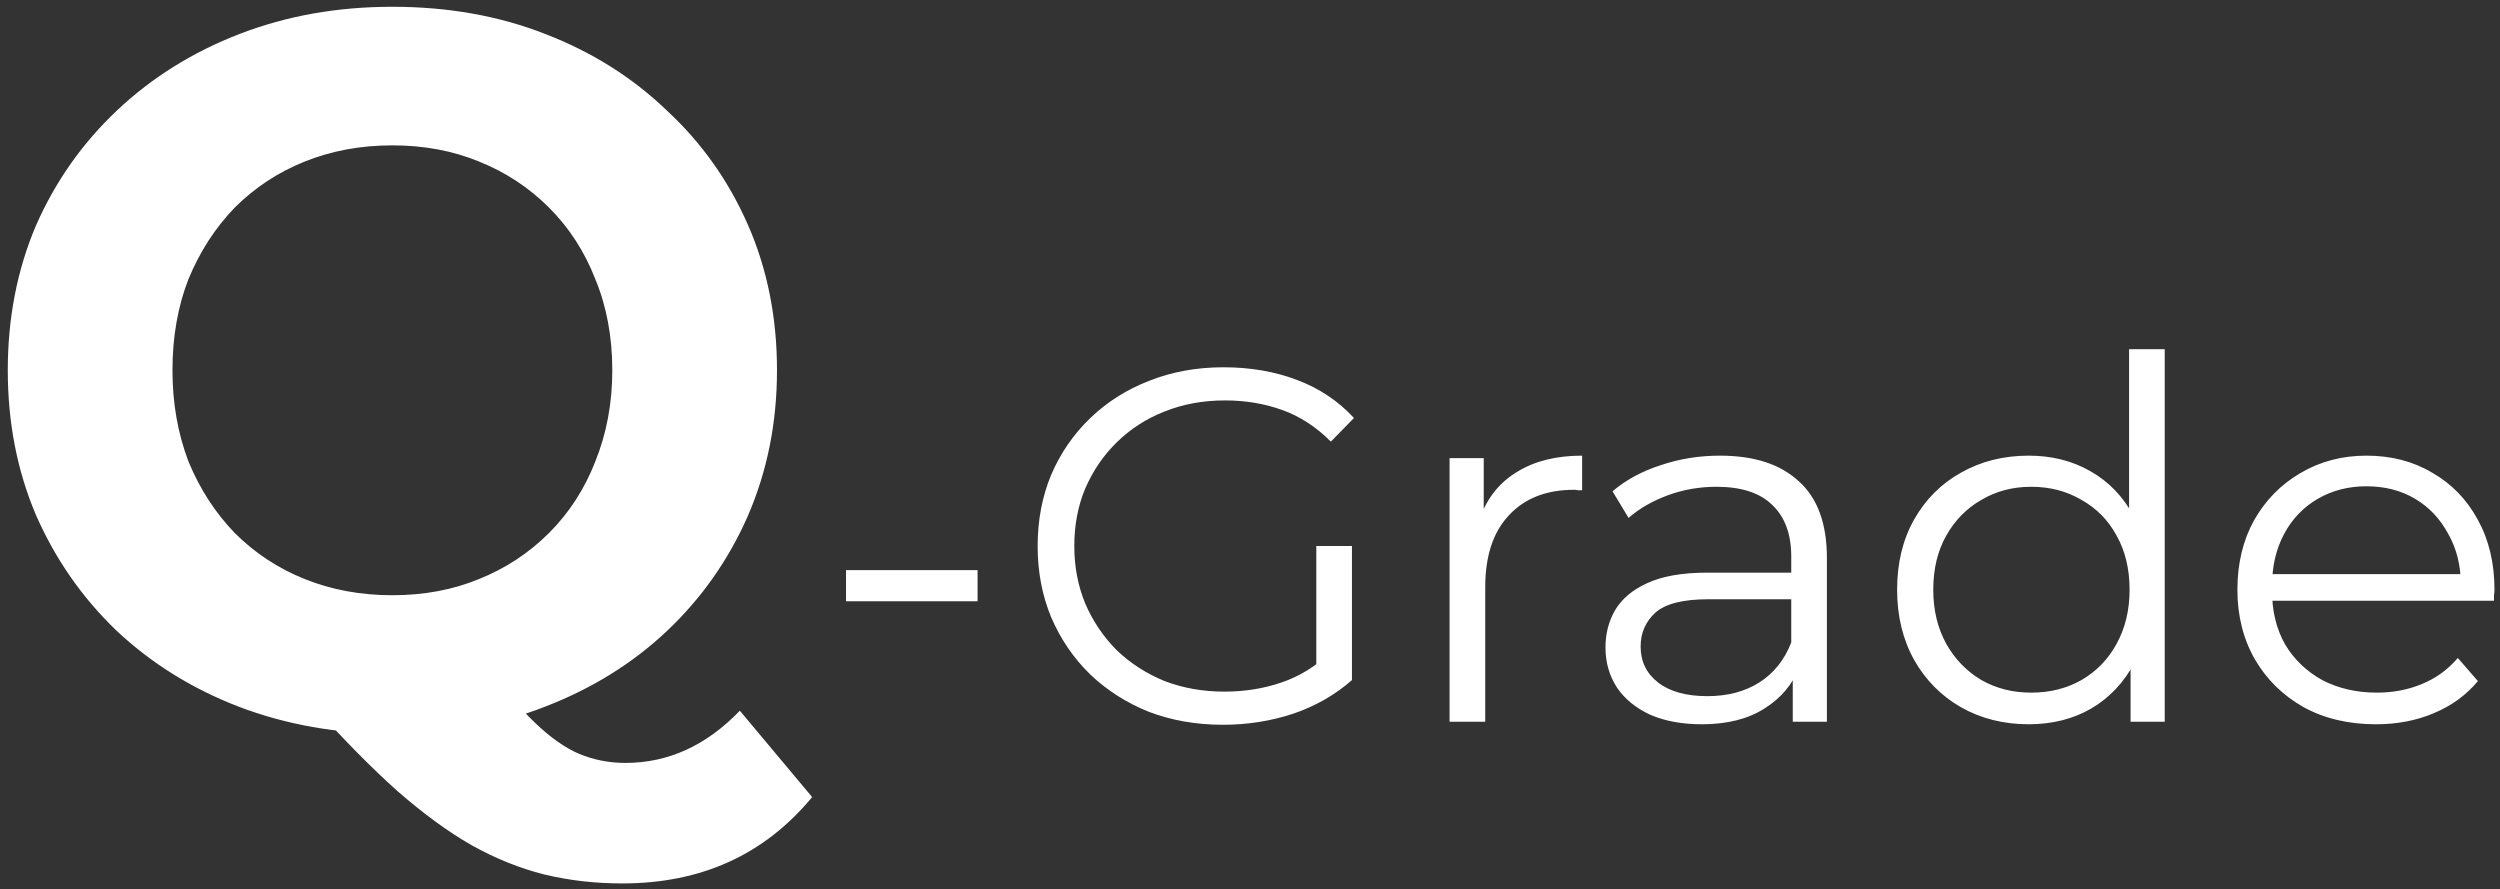 <svg width="239" height="85" viewBox="0 0 239 85" fill="none" xmlns="http://www.w3.org/2000/svg">
<rect x="0" y="0" width="239" height="85" fill="#333333" stroke="none"/>
<path d="M37.512 70.152C32.264 70.152 27.368 69.288 22.824 67.56C18.344 65.832 14.44 63.4 11.112 60.264C7.848 57.128 5.288 53.448 3.432 49.224C1.64 45 0.744 40.392 0.744 35.4C0.744 30.408 1.64 25.8 3.432 21.576C5.288 17.352 7.88 13.672 11.208 10.536C14.536 7.4 18.44 4.968 22.92 3.24C27.4 1.512 32.264 0.648 37.512 0.648C42.824 0.648 47.688 1.512 52.104 3.24C56.584 4.968 60.456 7.4 63.72 10.536C67.048 13.608 69.64 17.256 71.496 21.48C73.352 25.704 74.28 30.344 74.28 35.4C74.28 40.392 73.352 45.032 71.496 49.32C69.64 53.544 67.048 57.224 63.72 60.36C60.456 63.432 56.584 65.832 52.104 67.56C47.688 69.288 42.824 70.152 37.512 70.152ZM59.496 84.456C56.872 84.456 54.376 84.168 52.008 83.592C49.704 83.016 47.4 82.088 45.096 80.808C42.856 79.528 40.488 77.8 37.992 75.624C35.56 73.448 32.904 70.76 30.024 67.56L46.344 63.432C48.072 65.8 49.672 67.688 51.144 69.096C52.616 70.504 54.024 71.496 55.368 72.072C56.776 72.648 58.248 72.936 59.784 72.936C63.88 72.936 67.528 71.272 70.728 67.944L77.64 76.2C73.096 81.704 67.048 84.456 59.496 84.456ZM37.512 56.904C40.52 56.904 43.272 56.392 45.768 55.368C48.328 54.344 50.568 52.872 52.488 50.952C54.408 49.032 55.88 46.76 56.904 44.136C57.992 41.448 58.536 38.536 58.536 35.4C58.536 32.2 57.992 29.288 56.904 26.664C55.88 24.04 54.408 21.768 52.488 19.848C50.568 17.928 48.328 16.456 45.768 15.432C43.272 14.408 40.52 13.896 37.512 13.896C34.504 13.896 31.72 14.408 29.16 15.432C26.6 16.456 24.36 17.928 22.44 19.848C20.584 21.768 19.112 24.04 18.024 26.664C17 29.288 16.488 32.2 16.488 35.4C16.488 38.536 17 41.448 18.024 44.136C19.112 46.76 20.584 49.032 22.44 50.952C24.36 52.872 26.6 54.344 29.16 55.368C31.72 56.392 34.504 56.904 37.512 56.904ZM80.88 57.48V54.504H93.456V57.48H80.88ZM116.911 69.288C114.351 69.288 111.983 68.872 109.807 68.04C107.663 67.176 105.791 65.976 104.191 64.44C102.623 62.904 101.391 61.096 100.495 59.016C99.631 56.936 99.199 54.664 99.199 52.2C99.199 49.736 99.631 47.464 100.495 45.384C101.391 43.304 102.639 41.496 104.239 39.96C105.839 38.424 107.711 37.24 109.855 36.408C112.031 35.544 114.399 35.112 116.959 35.112C119.519 35.112 121.855 35.512 123.967 36.312C126.111 37.112 127.935 38.328 129.439 39.96L127.231 42.216C125.823 40.808 124.271 39.8 122.575 39.192C120.879 38.584 119.055 38.28 117.103 38.28C115.023 38.28 113.103 38.632 111.343 39.336C109.615 40.008 108.095 40.984 106.783 42.264C105.503 43.512 104.495 44.984 103.759 46.68C103.055 48.344 102.703 50.184 102.703 52.2C102.703 54.184 103.055 56.024 103.759 57.72C104.495 59.416 105.503 60.904 106.783 62.184C108.095 63.432 109.615 64.408 111.343 65.112C113.103 65.784 115.007 66.12 117.055 66.12C118.975 66.12 120.783 65.832 122.479 65.256C124.207 64.68 125.791 63.704 127.231 62.328L129.247 65.016C127.647 66.424 125.775 67.496 123.631 68.232C121.487 68.936 119.247 69.288 116.911 69.288ZM125.839 64.584V52.2H129.247V65.016L125.839 64.584ZM138.58 69V43.8H141.844V50.664L141.508 49.464C142.212 47.544 143.396 46.088 145.06 45.096C146.724 44.072 148.788 43.56 151.252 43.56V46.872C151.124 46.872 150.996 46.872 150.868 46.872C150.74 46.84 150.612 46.824 150.484 46.824C147.828 46.824 145.748 47.64 144.244 49.272C142.74 50.872 141.988 53.16 141.988 56.136V69H138.58ZM171.388 69V63.432L171.244 62.52V53.208C171.244 51.064 170.636 49.416 169.42 48.264C168.236 47.112 166.46 46.536 164.092 46.536C162.46 46.536 160.908 46.808 159.436 47.352C157.964 47.896 156.716 48.616 155.692 49.512L154.156 46.968C155.436 45.88 156.972 45.048 158.764 44.472C160.556 43.864 162.444 43.56 164.428 43.56C167.692 43.56 170.204 44.376 171.964 46.008C173.756 47.608 174.652 50.056 174.652 53.352V69H171.388ZM162.7 69.24C160.812 69.24 159.164 68.936 157.756 68.328C156.38 67.688 155.324 66.824 154.588 65.736C153.852 64.616 153.484 63.336 153.484 61.896C153.484 60.584 153.788 59.4 154.396 58.344C155.036 57.256 156.06 56.392 157.468 55.752C158.908 55.08 160.828 54.744 163.228 54.744H171.916V57.288H163.324C160.892 57.288 159.196 57.72 158.236 58.584C157.308 59.448 156.844 60.52 156.844 61.8C156.844 63.24 157.404 64.392 158.524 65.256C159.644 66.12 161.212 66.552 163.228 66.552C165.148 66.552 166.796 66.12 168.172 65.256C169.58 64.36 170.604 63.08 171.244 61.416L172.012 63.768C171.372 65.432 170.252 66.76 168.652 67.752C167.084 68.744 165.1 69.24 162.7 69.24ZM193.94 69.24C191.54 69.24 189.38 68.696 187.46 67.608C185.572 66.52 184.084 65.016 182.996 63.096C181.908 61.144 181.364 58.904 181.364 56.376C181.364 53.816 181.908 51.576 182.996 49.656C184.084 47.736 185.572 46.248 187.46 45.192C189.38 44.104 191.54 43.56 193.94 43.56C196.148 43.56 198.116 44.056 199.844 45.048C201.604 46.04 202.996 47.496 204.02 49.416C205.076 51.304 205.604 53.624 205.604 56.376C205.604 59.096 205.092 61.416 204.068 63.336C203.044 65.256 201.652 66.728 199.892 67.752C198.164 68.744 196.18 69.24 193.94 69.24ZM194.18 66.216C195.972 66.216 197.572 65.816 198.98 65.016C200.42 64.184 201.54 63.032 202.34 61.56C203.172 60.056 203.588 58.328 203.588 56.376C203.588 54.392 203.172 52.664 202.34 51.192C201.54 49.72 200.42 48.584 198.98 47.784C197.572 46.952 195.972 46.536 194.18 46.536C192.42 46.536 190.836 46.952 189.428 47.784C188.02 48.584 186.9 49.72 186.068 51.192C185.236 52.664 184.82 54.392 184.82 56.376C184.82 58.328 185.236 60.056 186.068 61.56C186.9 63.032 188.02 64.184 189.428 65.016C190.836 65.816 192.42 66.216 194.18 66.216ZM203.684 69V61.416L204.02 56.328L203.54 51.24V33.384H206.948V69H203.684ZM227.144 69.24C224.52 69.24 222.216 68.696 220.232 67.608C218.248 66.488 216.696 64.968 215.576 63.048C214.456 61.096 213.896 58.872 213.896 56.376C213.896 53.88 214.424 51.672 215.48 49.752C216.568 47.832 218.04 46.328 219.896 45.24C221.784 44.12 223.896 43.56 226.232 43.56C228.6 43.56 230.696 44.104 232.52 45.192C234.376 46.248 235.832 47.752 236.888 49.704C237.944 51.624 238.472 53.848 238.472 56.376C238.472 56.536 238.456 56.712 238.424 56.904C238.424 57.064 238.424 57.24 238.424 57.432H216.488V54.888H236.6L235.256 55.896C235.256 54.072 234.856 52.456 234.056 51.048C233.288 49.608 232.232 48.488 230.888 47.688C229.544 46.888 227.992 46.488 226.232 46.488C224.504 46.488 222.952 46.888 221.576 47.688C220.2 48.488 219.128 49.608 218.36 51.048C217.592 52.488 217.208 54.136 217.208 55.992V56.52C217.208 58.44 217.624 60.136 218.456 61.608C219.32 63.048 220.504 64.184 222.008 65.016C223.544 65.816 225.288 66.216 227.24 66.216C228.776 66.216 230.2 65.944 231.512 65.4C232.856 64.856 234.008 64.024 234.968 62.904L236.888 65.112C235.768 66.456 234.36 67.48 232.664 68.184C231 68.888 229.16 69.24 227.144 69.24Z" fill="white"/>
</svg>
